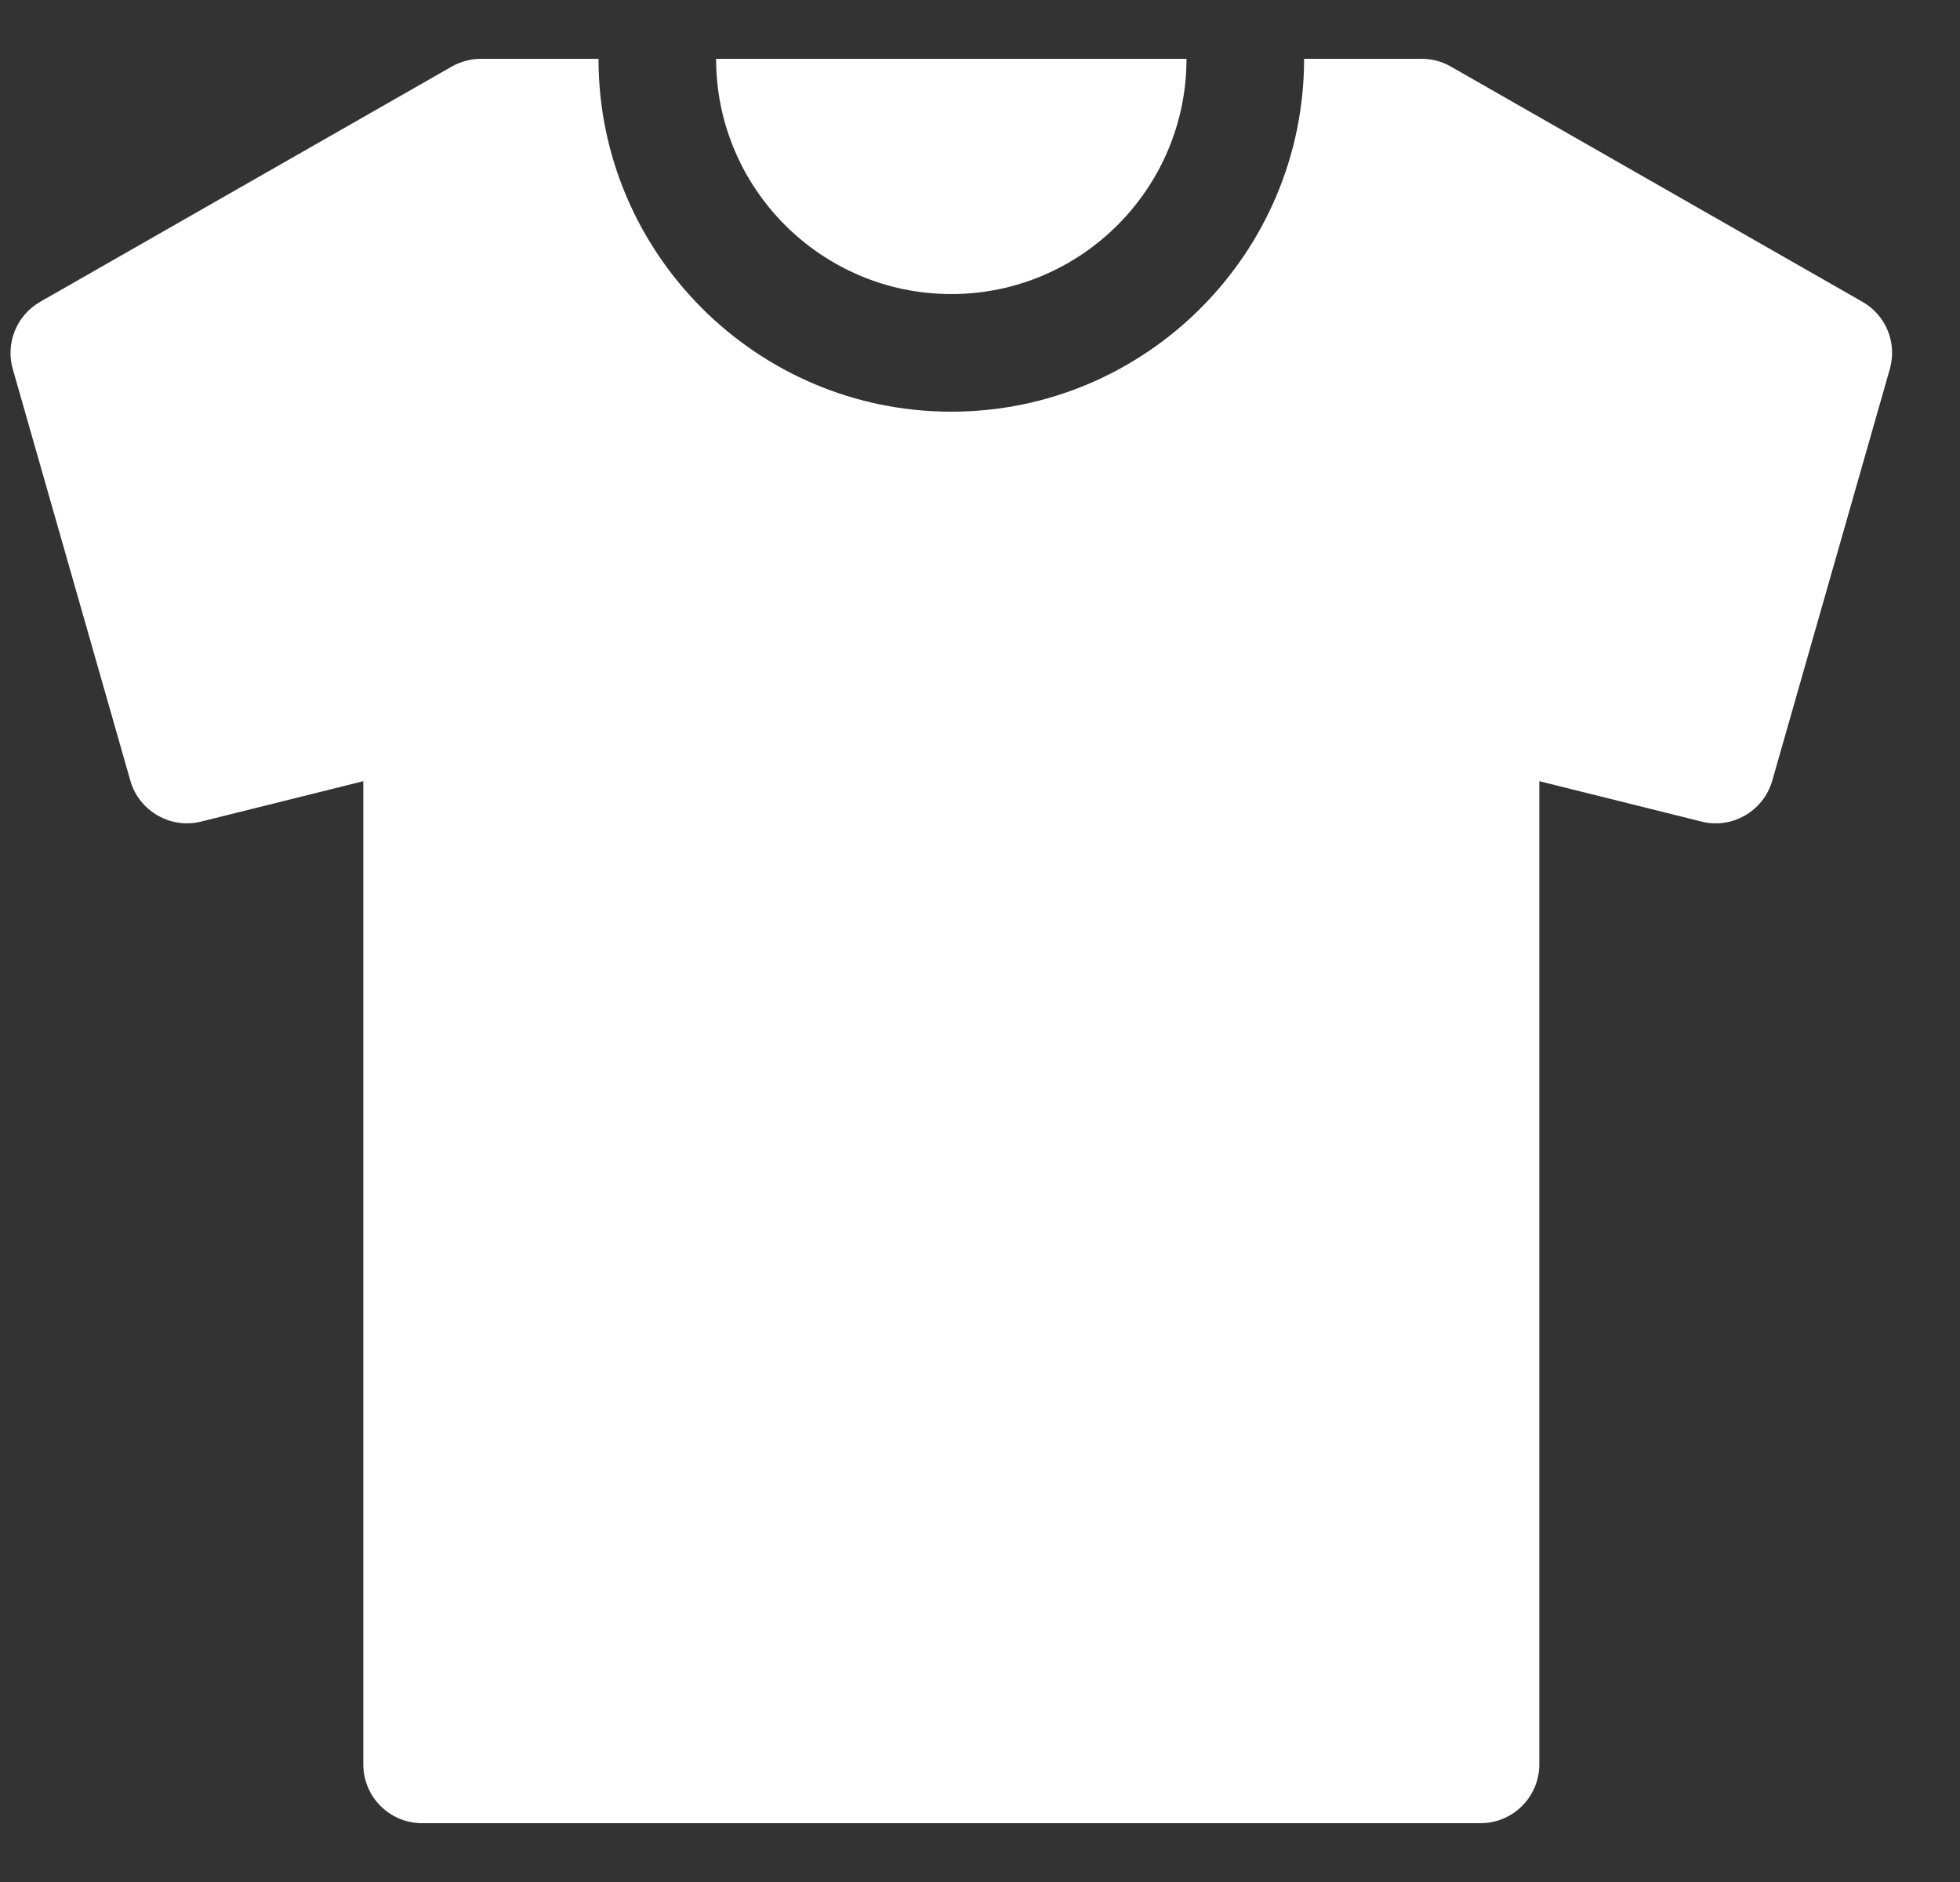 <svg width="25" height="24" viewBox="0 0 25 24" fill="none" xmlns="http://www.w3.org/2000/svg">
<rect x="0" y="0" width="25" height="24" fill="#333333" stroke="none"/>
<g clipPath="url(#clip0_329_1024)">
<path d="M9.134 0.75C9.134 2.405 10.48 3.75 12.134 3.75C13.787 3.75 15.134 2.405 15.134 0.75H9.134Z" fill="white"/>
<path d="M23.756 3.849L18.506 0.849C18.393 0.784 18.265 0.75 18.134 0.75H16.634C16.634 3.231 14.615 5.25 12.134 5.25C9.653 5.25 7.634 3.231 7.634 0.75H6.134C6.004 0.75 5.876 0.785 5.762 0.849L0.512 3.849C0.367 3.932 0.253 4.062 0.19 4.217C0.126 4.372 0.117 4.544 0.163 4.706L1.663 9.956C1.774 10.345 2.179 10.575 2.566 10.477L4.634 9.962V22.5C4.634 22.914 4.97 23.25 5.384 23.25H18.884C19.298 23.25 19.634 22.914 19.634 22.5V9.962L21.703 10.477C22.09 10.576 22.493 10.345 22.605 9.956L24.105 4.706C24.151 4.544 24.142 4.372 24.079 4.217C24.015 4.062 23.902 3.932 23.756 3.849Z" fill="white"/>
</g>
<defs>
<clipPath id="clip0_329_1024">
<rect width="24" height="24" fill="white" transform="translate(0.134)"/>
</clipPath>
</defs>
</svg>
